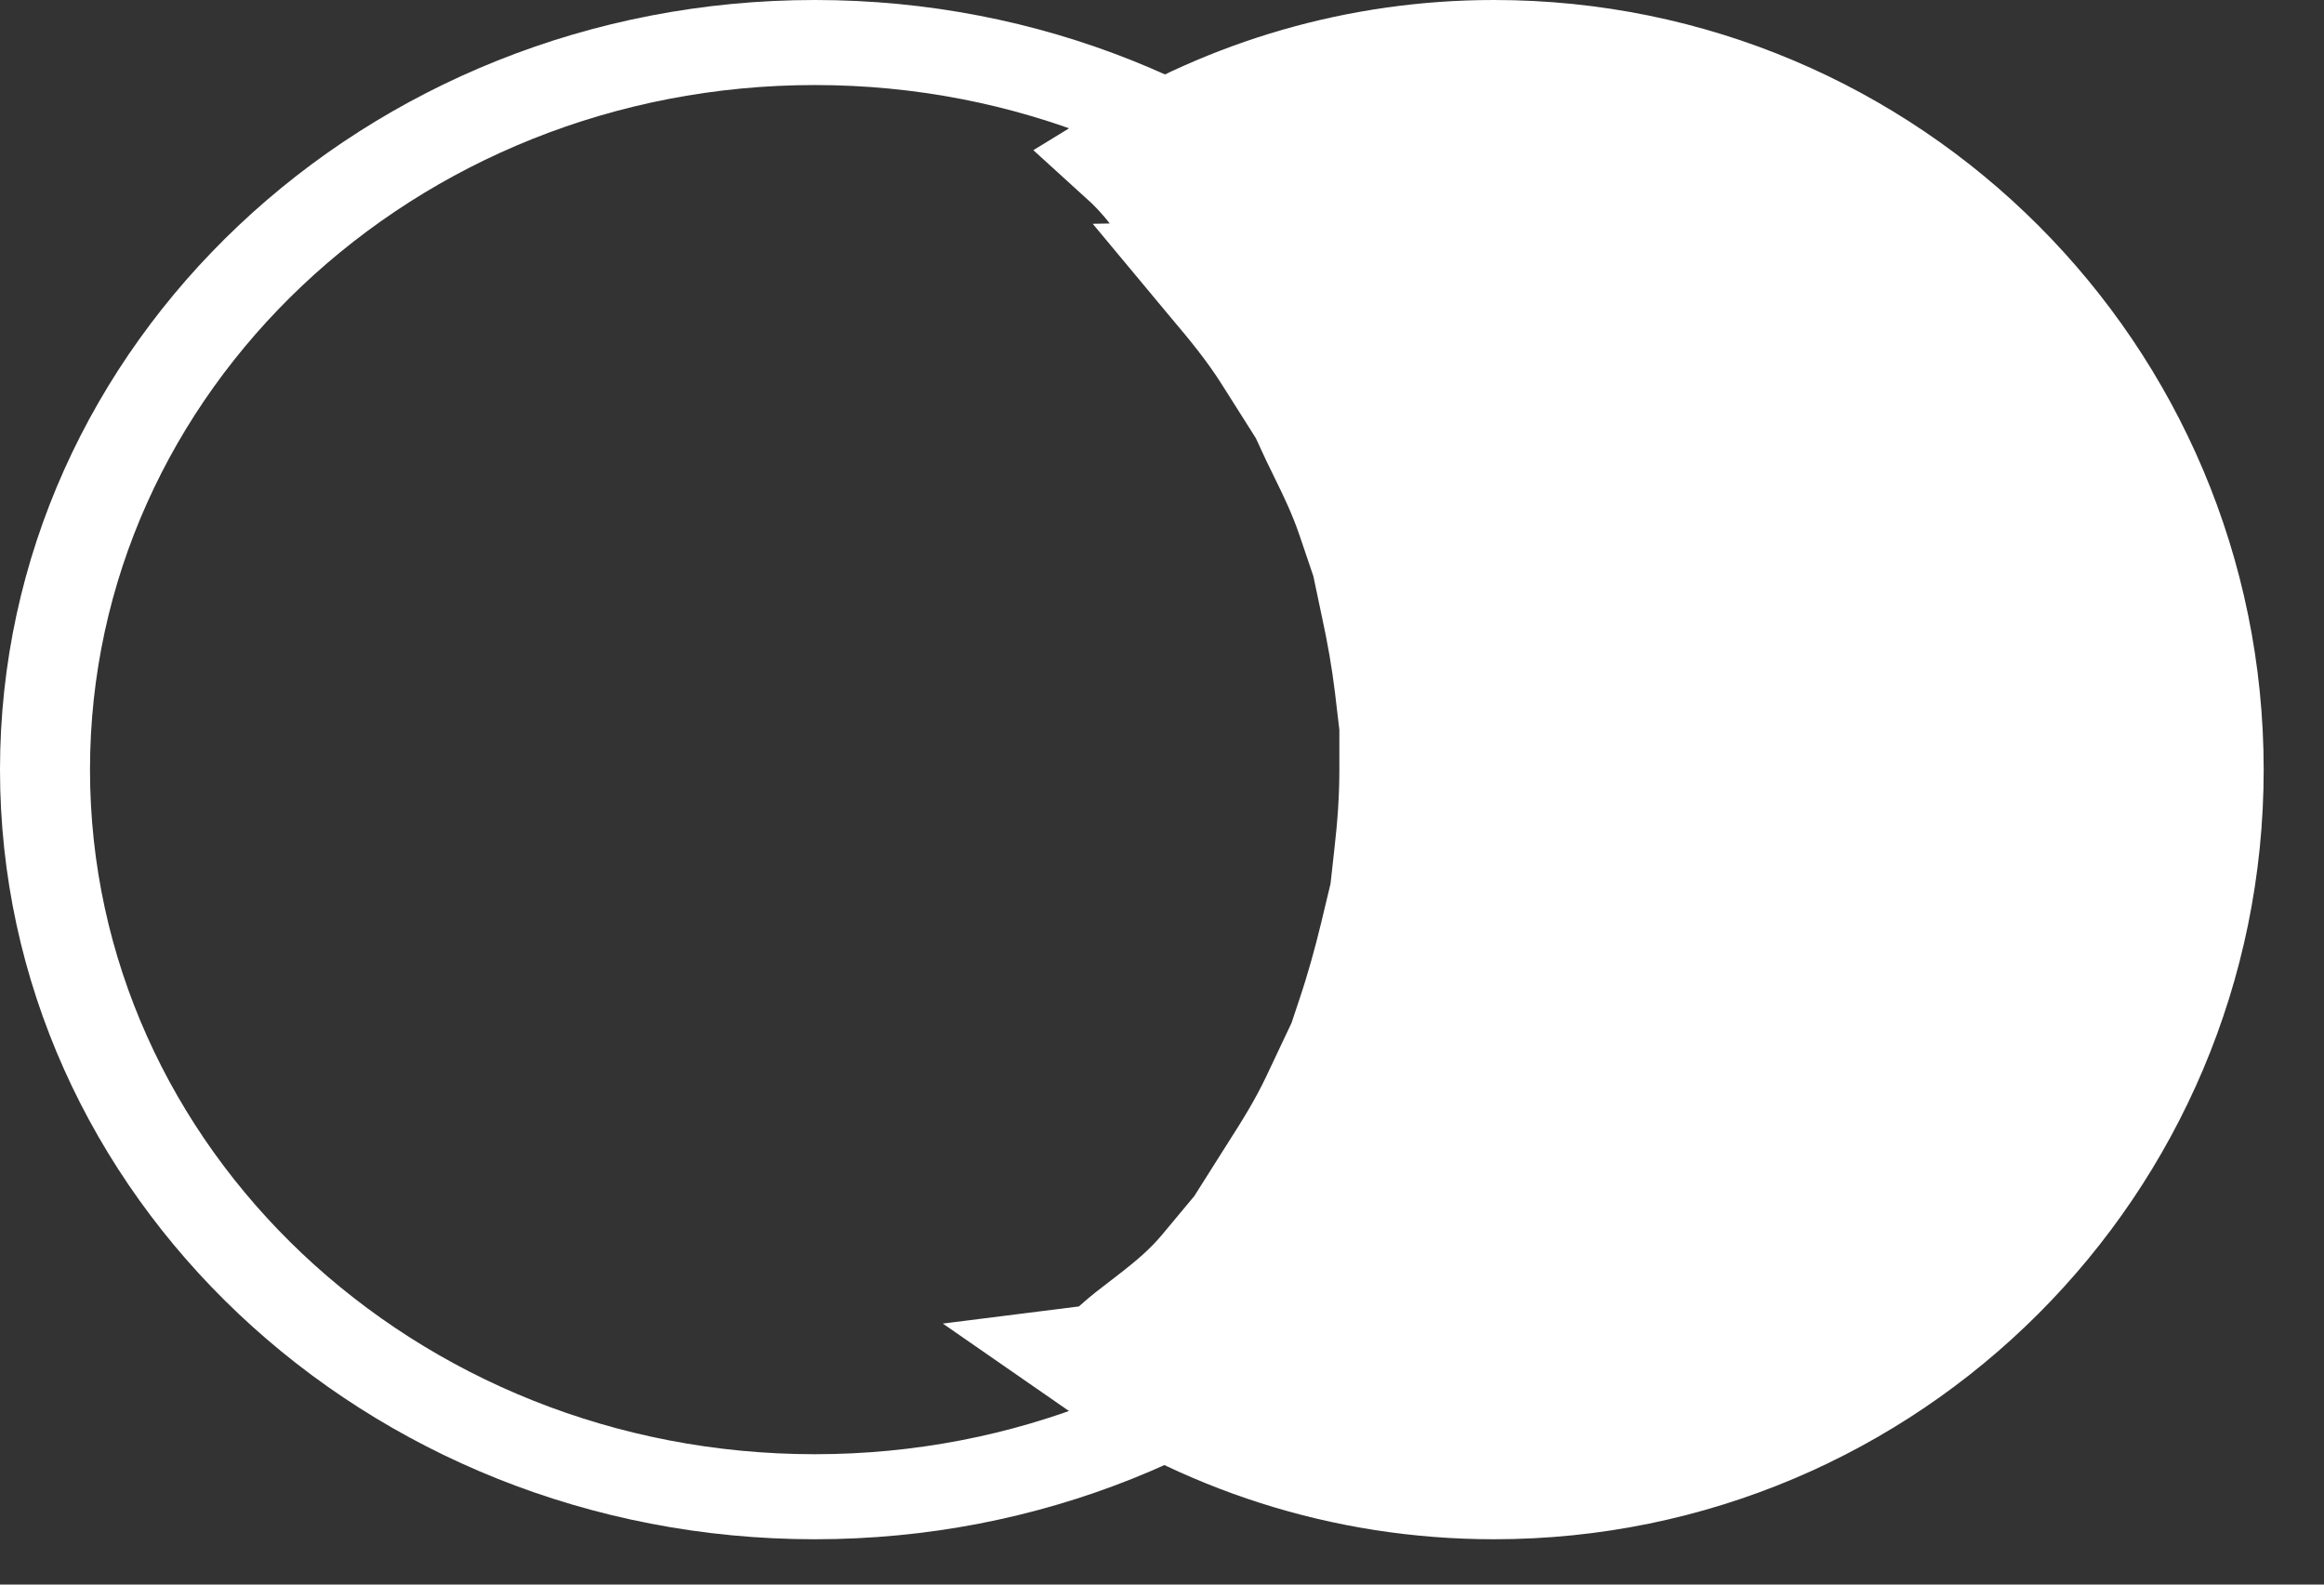 <svg width="22" height="15" viewBox="0 0 22 15" fill="none" xmlns="http://www.w3.org/2000/svg">
<rect x="0" y="0" width="22" height="15" fill="#333333" stroke="none"/>
<path fill-rule="evenodd" clip-rule="evenodd" d="M15.429 7.286C15.429 11.31 11.975 14.571 7.714 14.571C3.453 14.571 0 11.31 0 7.286C0 3.262 3.454 0 7.714 0C11.975 0 15.429 3.262 15.429 7.286ZM7.714 13.766C11.505 13.766 14.576 10.866 14.576 7.286C14.576 3.706 11.504 0.805 7.714 0.805C3.925 0.805 0.852 3.706 0.852 7.286C0.852 10.865 3.924 13.766 7.714 13.766Z" fill="white"/>
<path d="M14.143 14.071C12.709 14.071 11.38 13.625 10.284 12.864C10.292 12.863 10.301 12.861 10.309 12.859C10.322 12.857 10.343 12.852 10.369 12.843C10.388 12.837 10.445 12.818 10.506 12.773C10.519 12.764 10.539 12.748 10.561 12.727C10.64 12.656 10.718 12.596 10.81 12.526C10.847 12.498 10.887 12.467 10.929 12.434C11.072 12.322 11.237 12.186 11.386 12.007L12.056 11.203L11.974 11.201L11.986 11.182C12.007 11.149 12.028 11.115 12.05 11.081C12.18 10.877 12.317 10.661 12.439 10.403L12.647 9.963H12.66L12.692 9.868L12.776 9.69H12.751L12.774 9.621C12.862 9.359 12.931 9.107 12.991 8.86L13.074 8.514H13.081L13.087 8.459L13.139 8.243H13.112L13.131 8.071C13.159 7.826 13.179 7.568 13.179 7.286V7.057H13.201L13.179 6.874V6.786H13.168L13.134 6.498C13.103 6.241 13.059 5.992 13.002 5.73L12.967 5.564H12.998L12.774 4.903C12.695 4.671 12.6 4.476 12.513 4.299C12.487 4.247 12.462 4.196 12.439 4.147L12.433 4.134H12.472L12.319 3.893L12.304 3.86H12.298L11.986 3.367C11.821 3.107 11.64 2.89 11.471 2.69C11.445 2.659 11.42 2.629 11.395 2.599L11.502 2.597L10.9 1.809C10.807 1.688 10.708 1.586 10.612 1.499C11.642 0.867 12.849 0.5 14.143 0.5C17.892 0.5 20.929 3.538 20.929 7.286C20.929 11.034 17.891 14.071 14.143 14.071Z" fill="white" stroke="white"/>
</svg>
